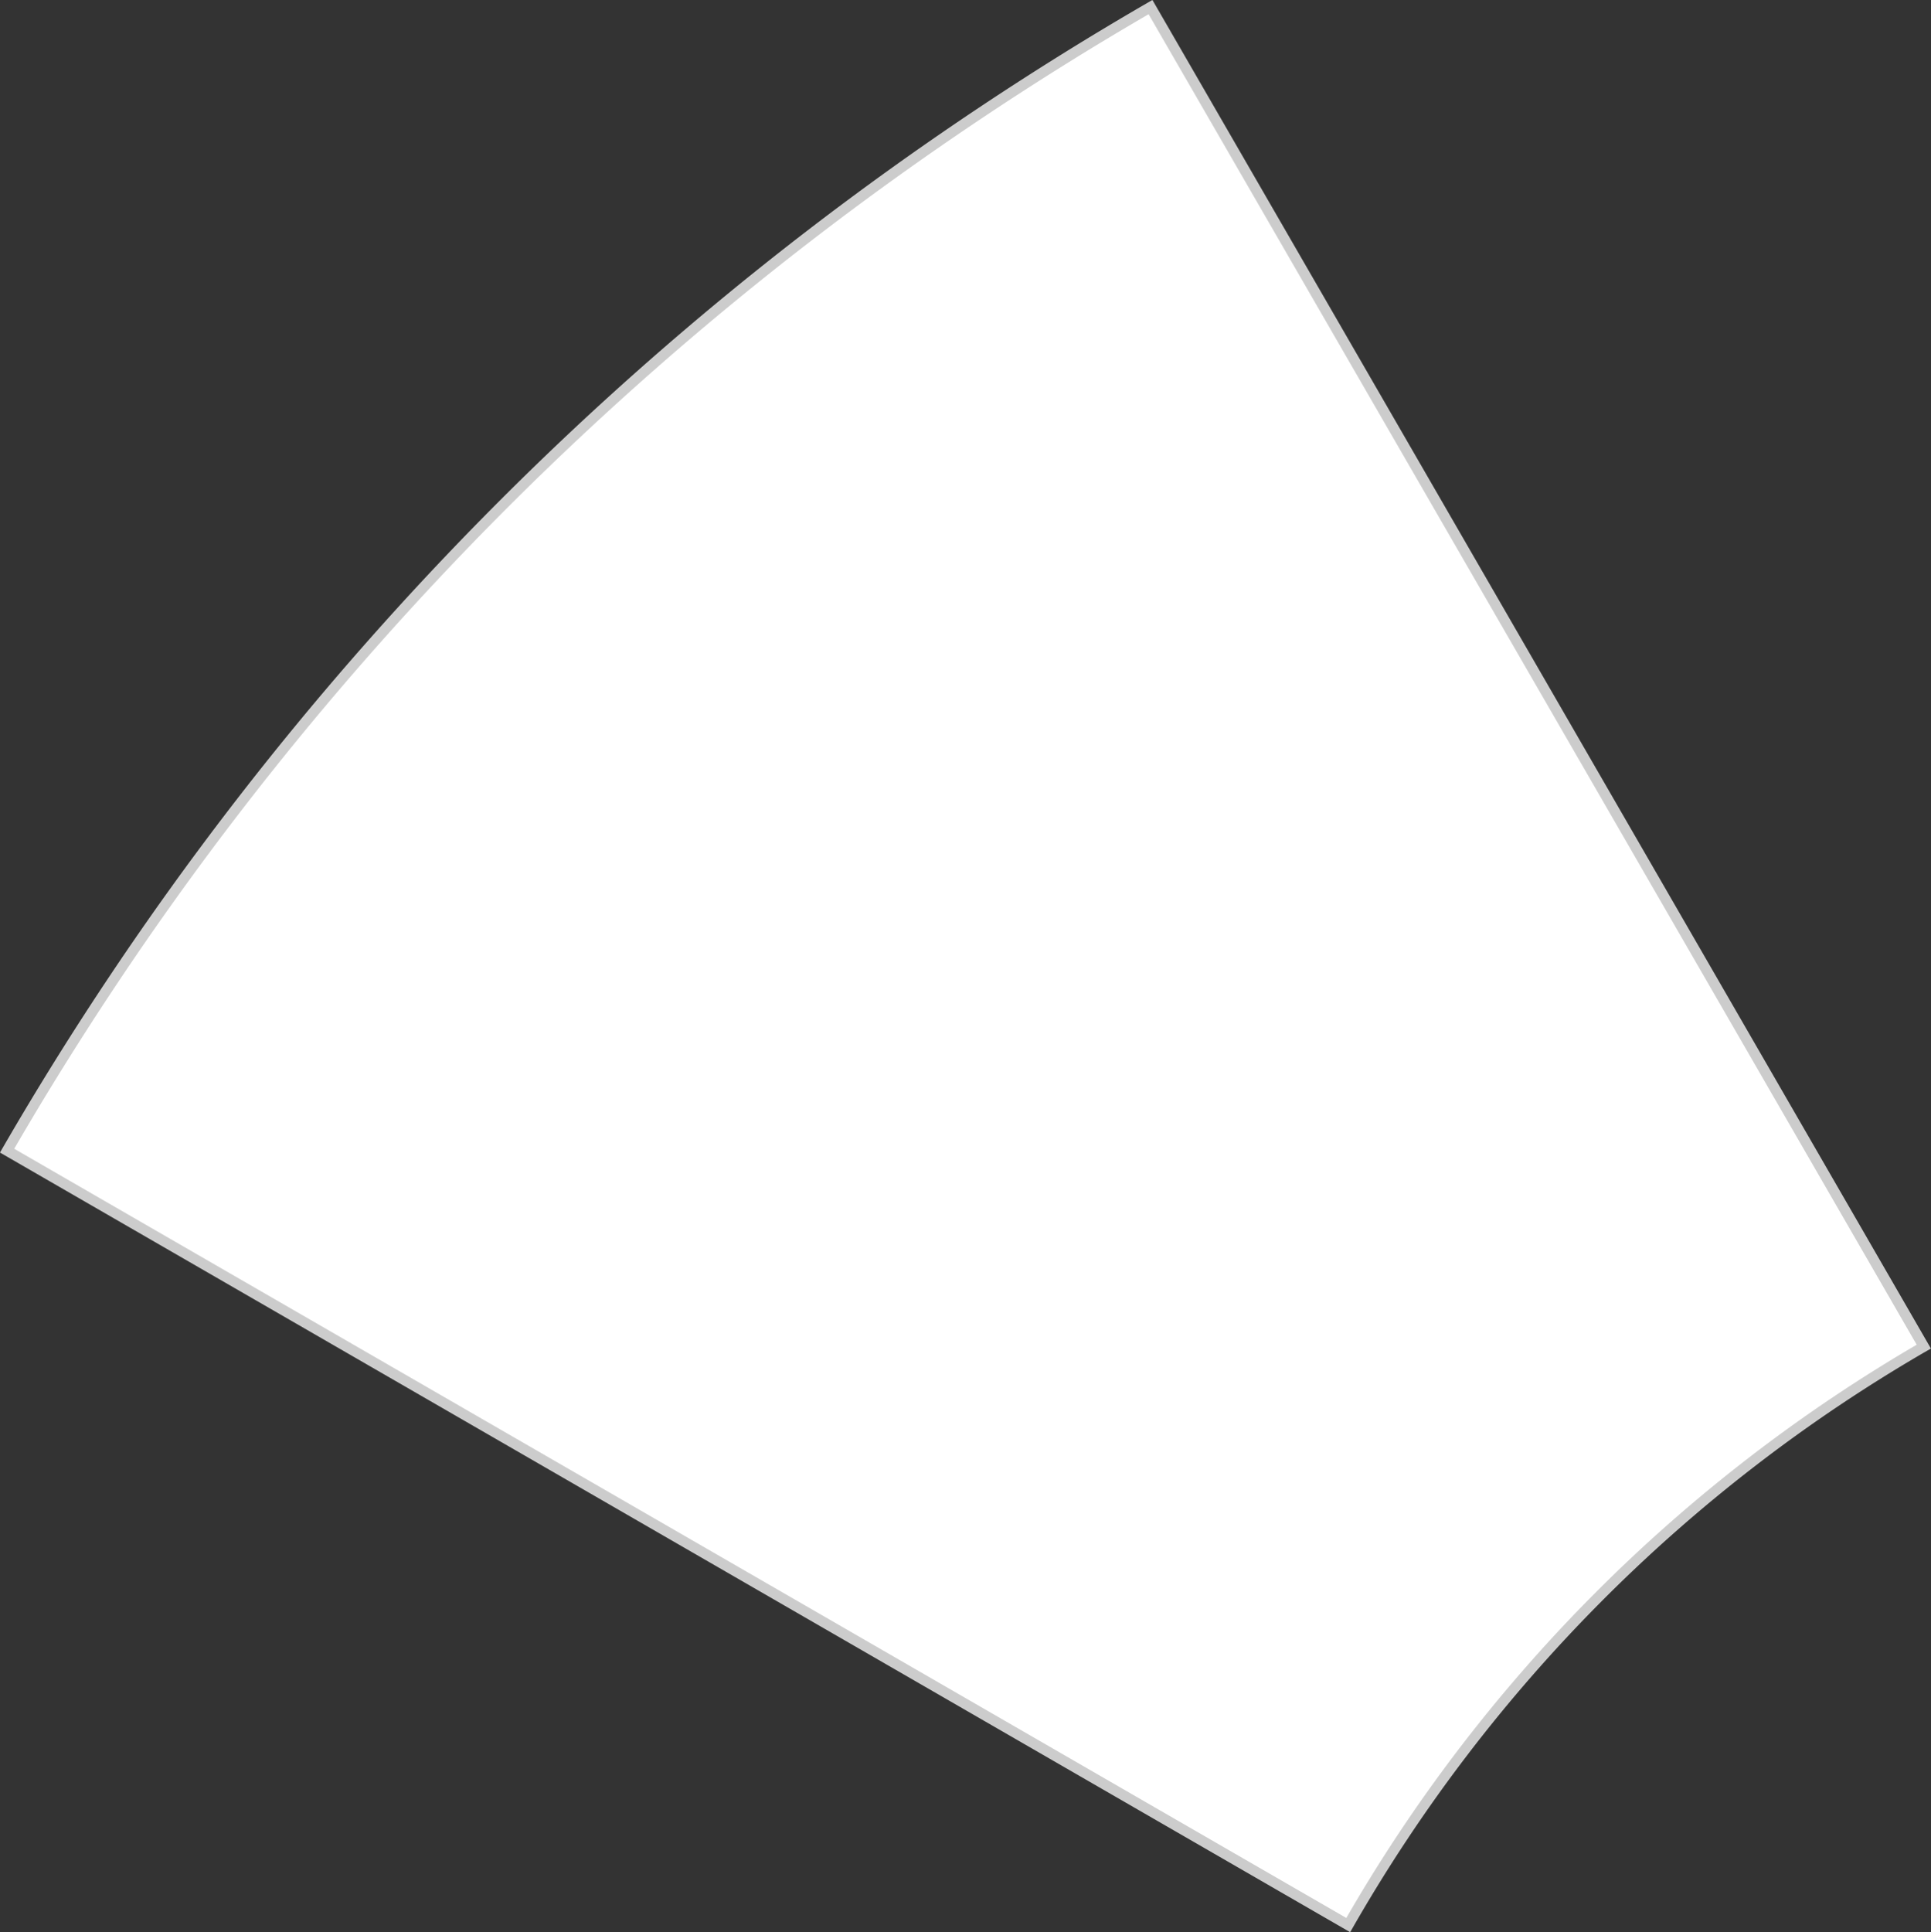 <svg id="레이어_1" data-name="레이어 1" xmlns="http://www.w3.org/2000/svg" viewBox="0 0 185.46 185.56"><rect x="0" y="0" width="185.46" height="185.56" fill="#333333" stroke="none"/><defs><style>.cls-1{fill:#fff;stroke:#ccc;stroke-miterlimit:10;}</style></defs><path class="cls-1" d="M184.77,129.32a150.61,150.61,0,0,0-55.28,55.55L.68,110.5A301.2,301.2,0,0,1,110.5.68Z"/></svg>